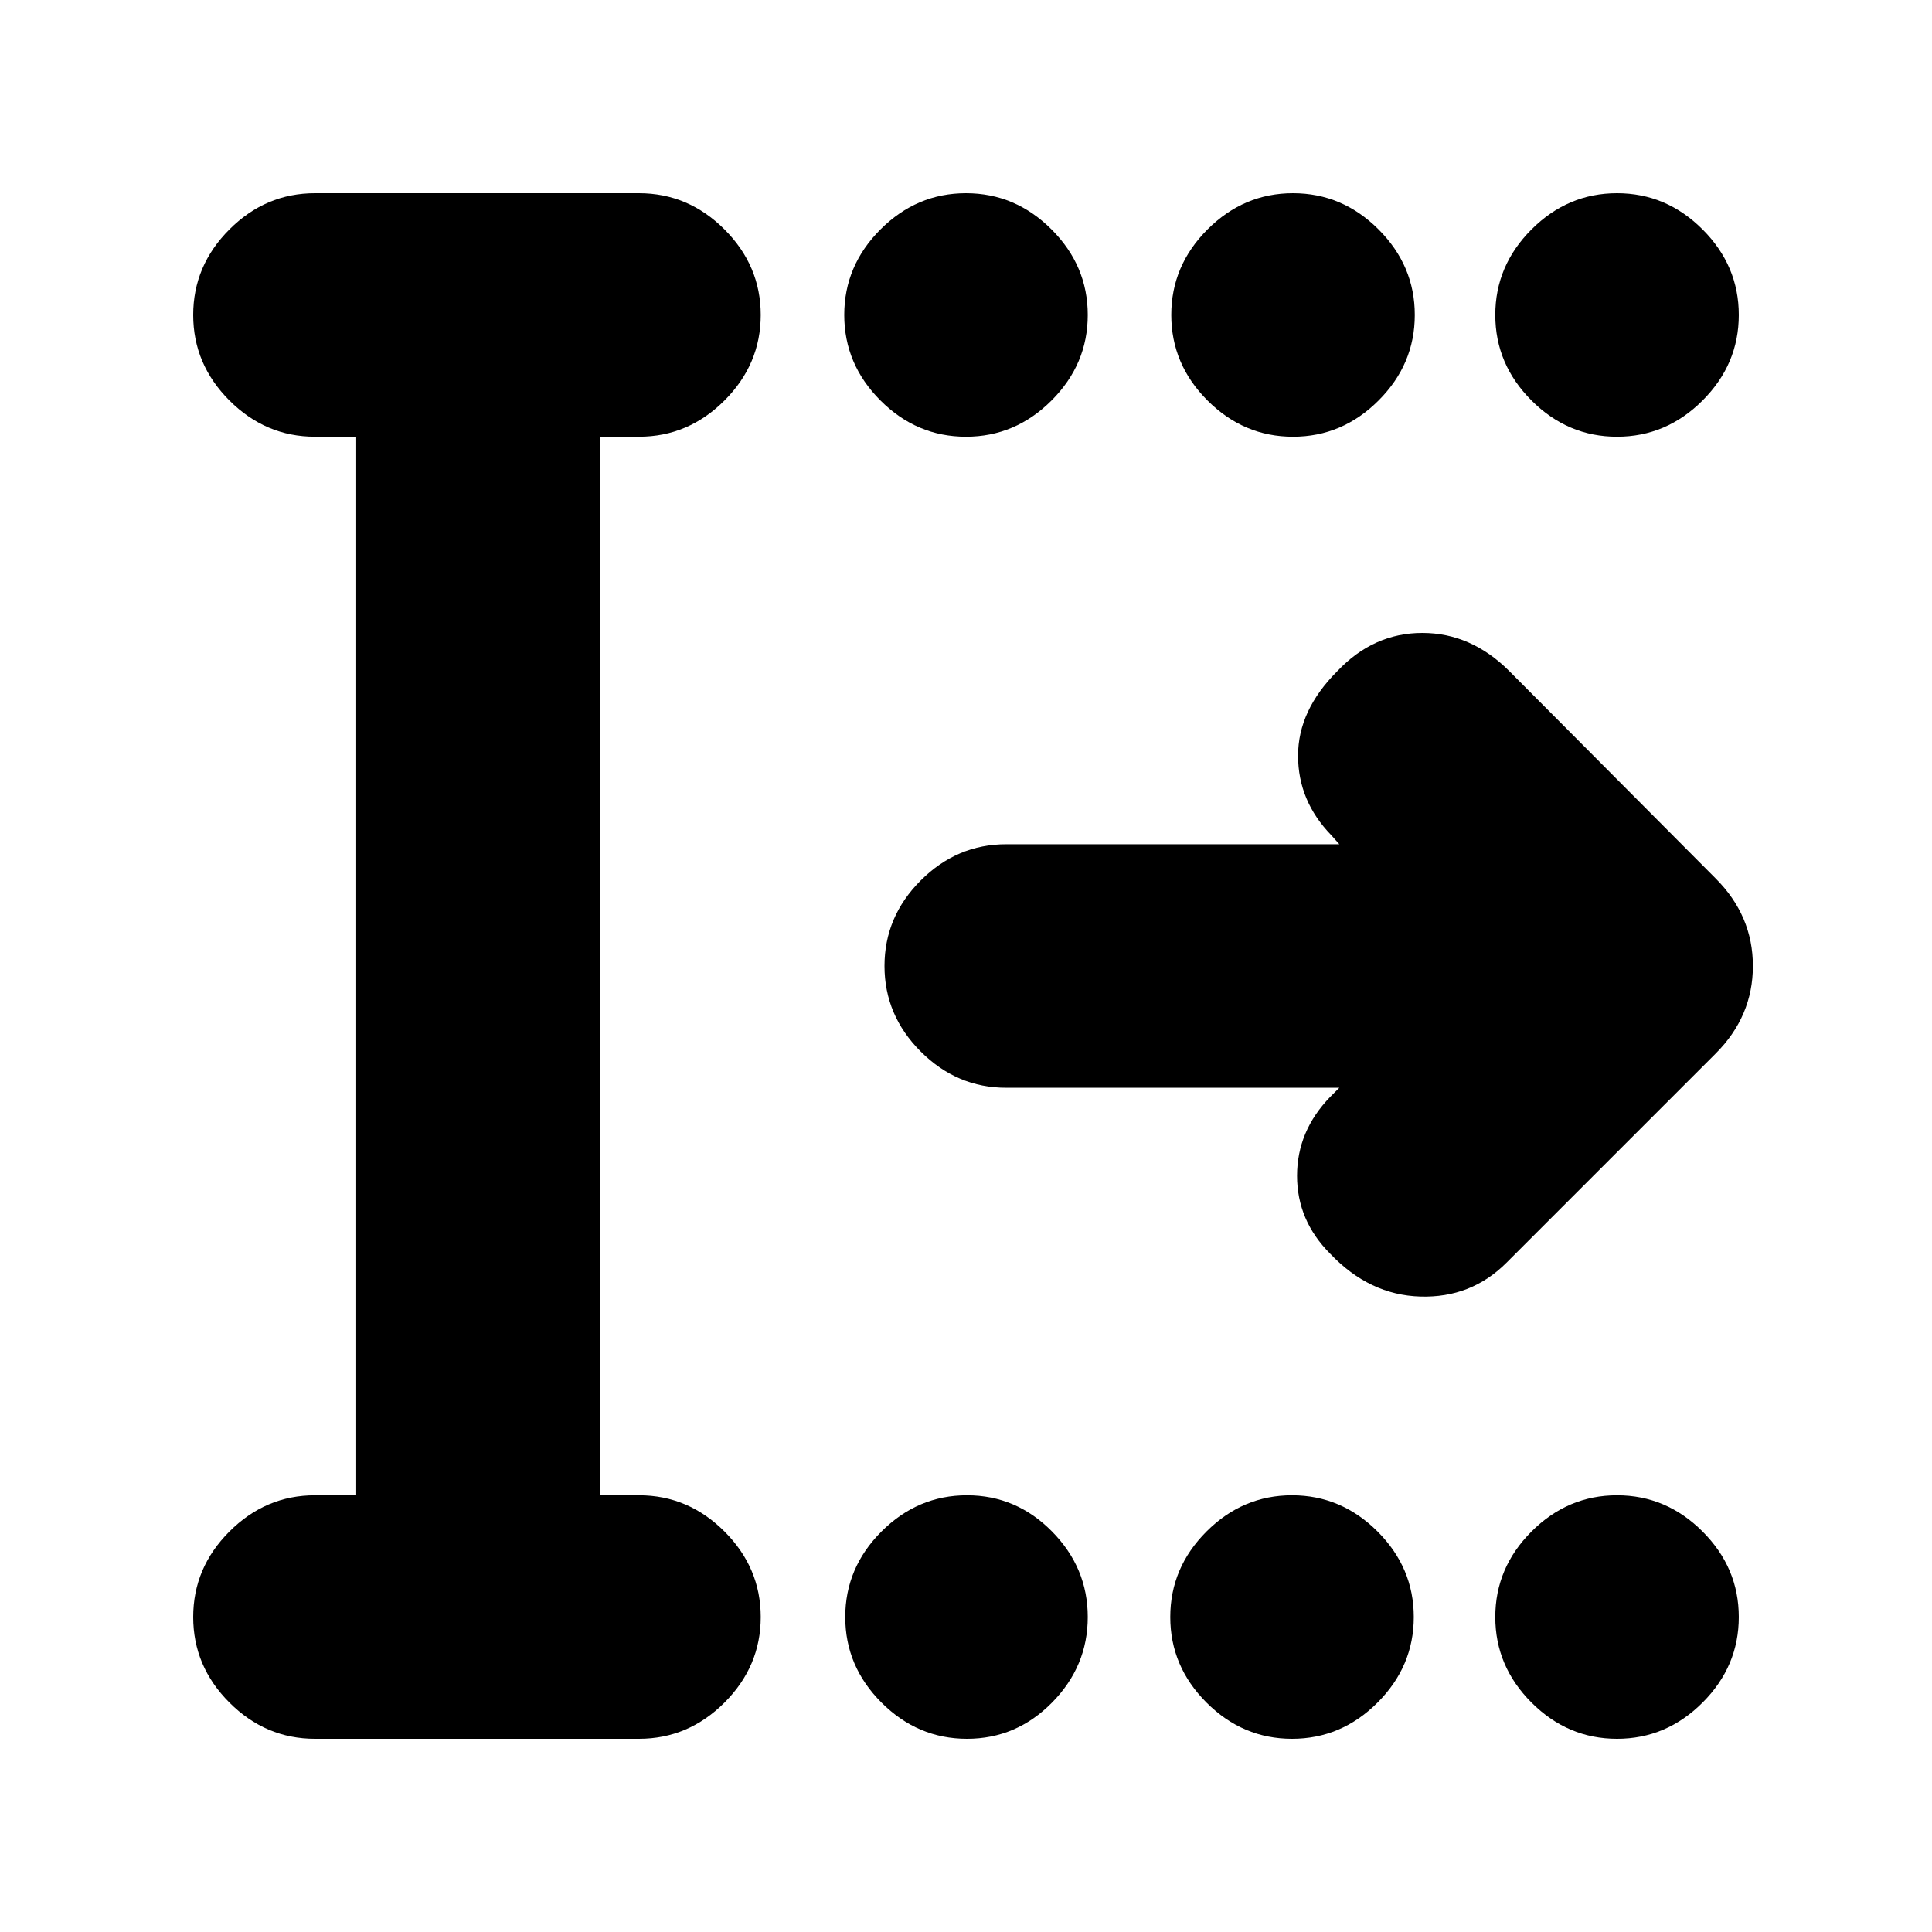<svg xmlns="http://www.w3.org/2000/svg" height="24" viewBox="0 -960 960 960" width="24"><path d="M480-743q-24.5 0-42.5-18t-18-42.5q0-24.5 18-42.5t42.5-18q24.5 0 42.5 18t18 42.5q0 24.5-18 42.5T480-743Zm162.5 0q-24.5 0-42.5-18t-18-42.5q0-24.5 18-42.5t42.5-18q24.5 0 42.5 18t18 42.5q0 24.5-18 42.5t-42.5 18Zm161 0q-24.5 0-42.5-18t-18-42.5q0-24.5 18-42.5t42.5-18q24.5 0 42.5 18t18 42.5q0 24.5-18 42.5t-42.5 18Zm-323 647Q456-96 438-114t-18-42.5q0-24.5 18-42.5t42.5-18q24.5 0 42.25 18t17.75 42.5q0 24.5-17.75 42.5T480.5-96ZM642-96q-24.5 0-42.5-18t-18-42.5q0-24.5 18-42.5t42.5-18q24.5 0 42.5 18t18 42.5q0 24.5-18 42.5T642-96Zm161.5 0Q779-96 761-114t-18-42.5q0-24.5 18-42.5t42.5-18q24.5 0 42.5 18t18 42.5q0 24.5-18 42.5t-42.5 18Zm-647 0Q132-96 114-114t-18-42.5q0-24.5 18-42.5t42.5-18H177v-526h-20.5q-24.5 0-42.5-18t-18-42.5q0-24.5 18-42.5t42.5-18h161q24.5 0 42.5 18t18 42.5q0 24.5-18 42.5t-42.5 18H298v526h19.5q24.5 0 42.5 18t18 42.5q0 24.5-18 42.5t-42.5 18h-161Zm509-323.5H500q-24.5 0-42.5-18t-18-42.5q0-24.5 18-42.5t42.5-18h165.5l-4-4.5Q645-562 645-584.5t19.5-42q18-19 42.25-19t43.25 19l102.5 103Q871-505 871-480t-18.5 43.5l-104 104Q731-315 705.75-315.75T661-337q-16.5-16.5-16.5-38.75T661-415l4.5-4.5Z"/></svg>